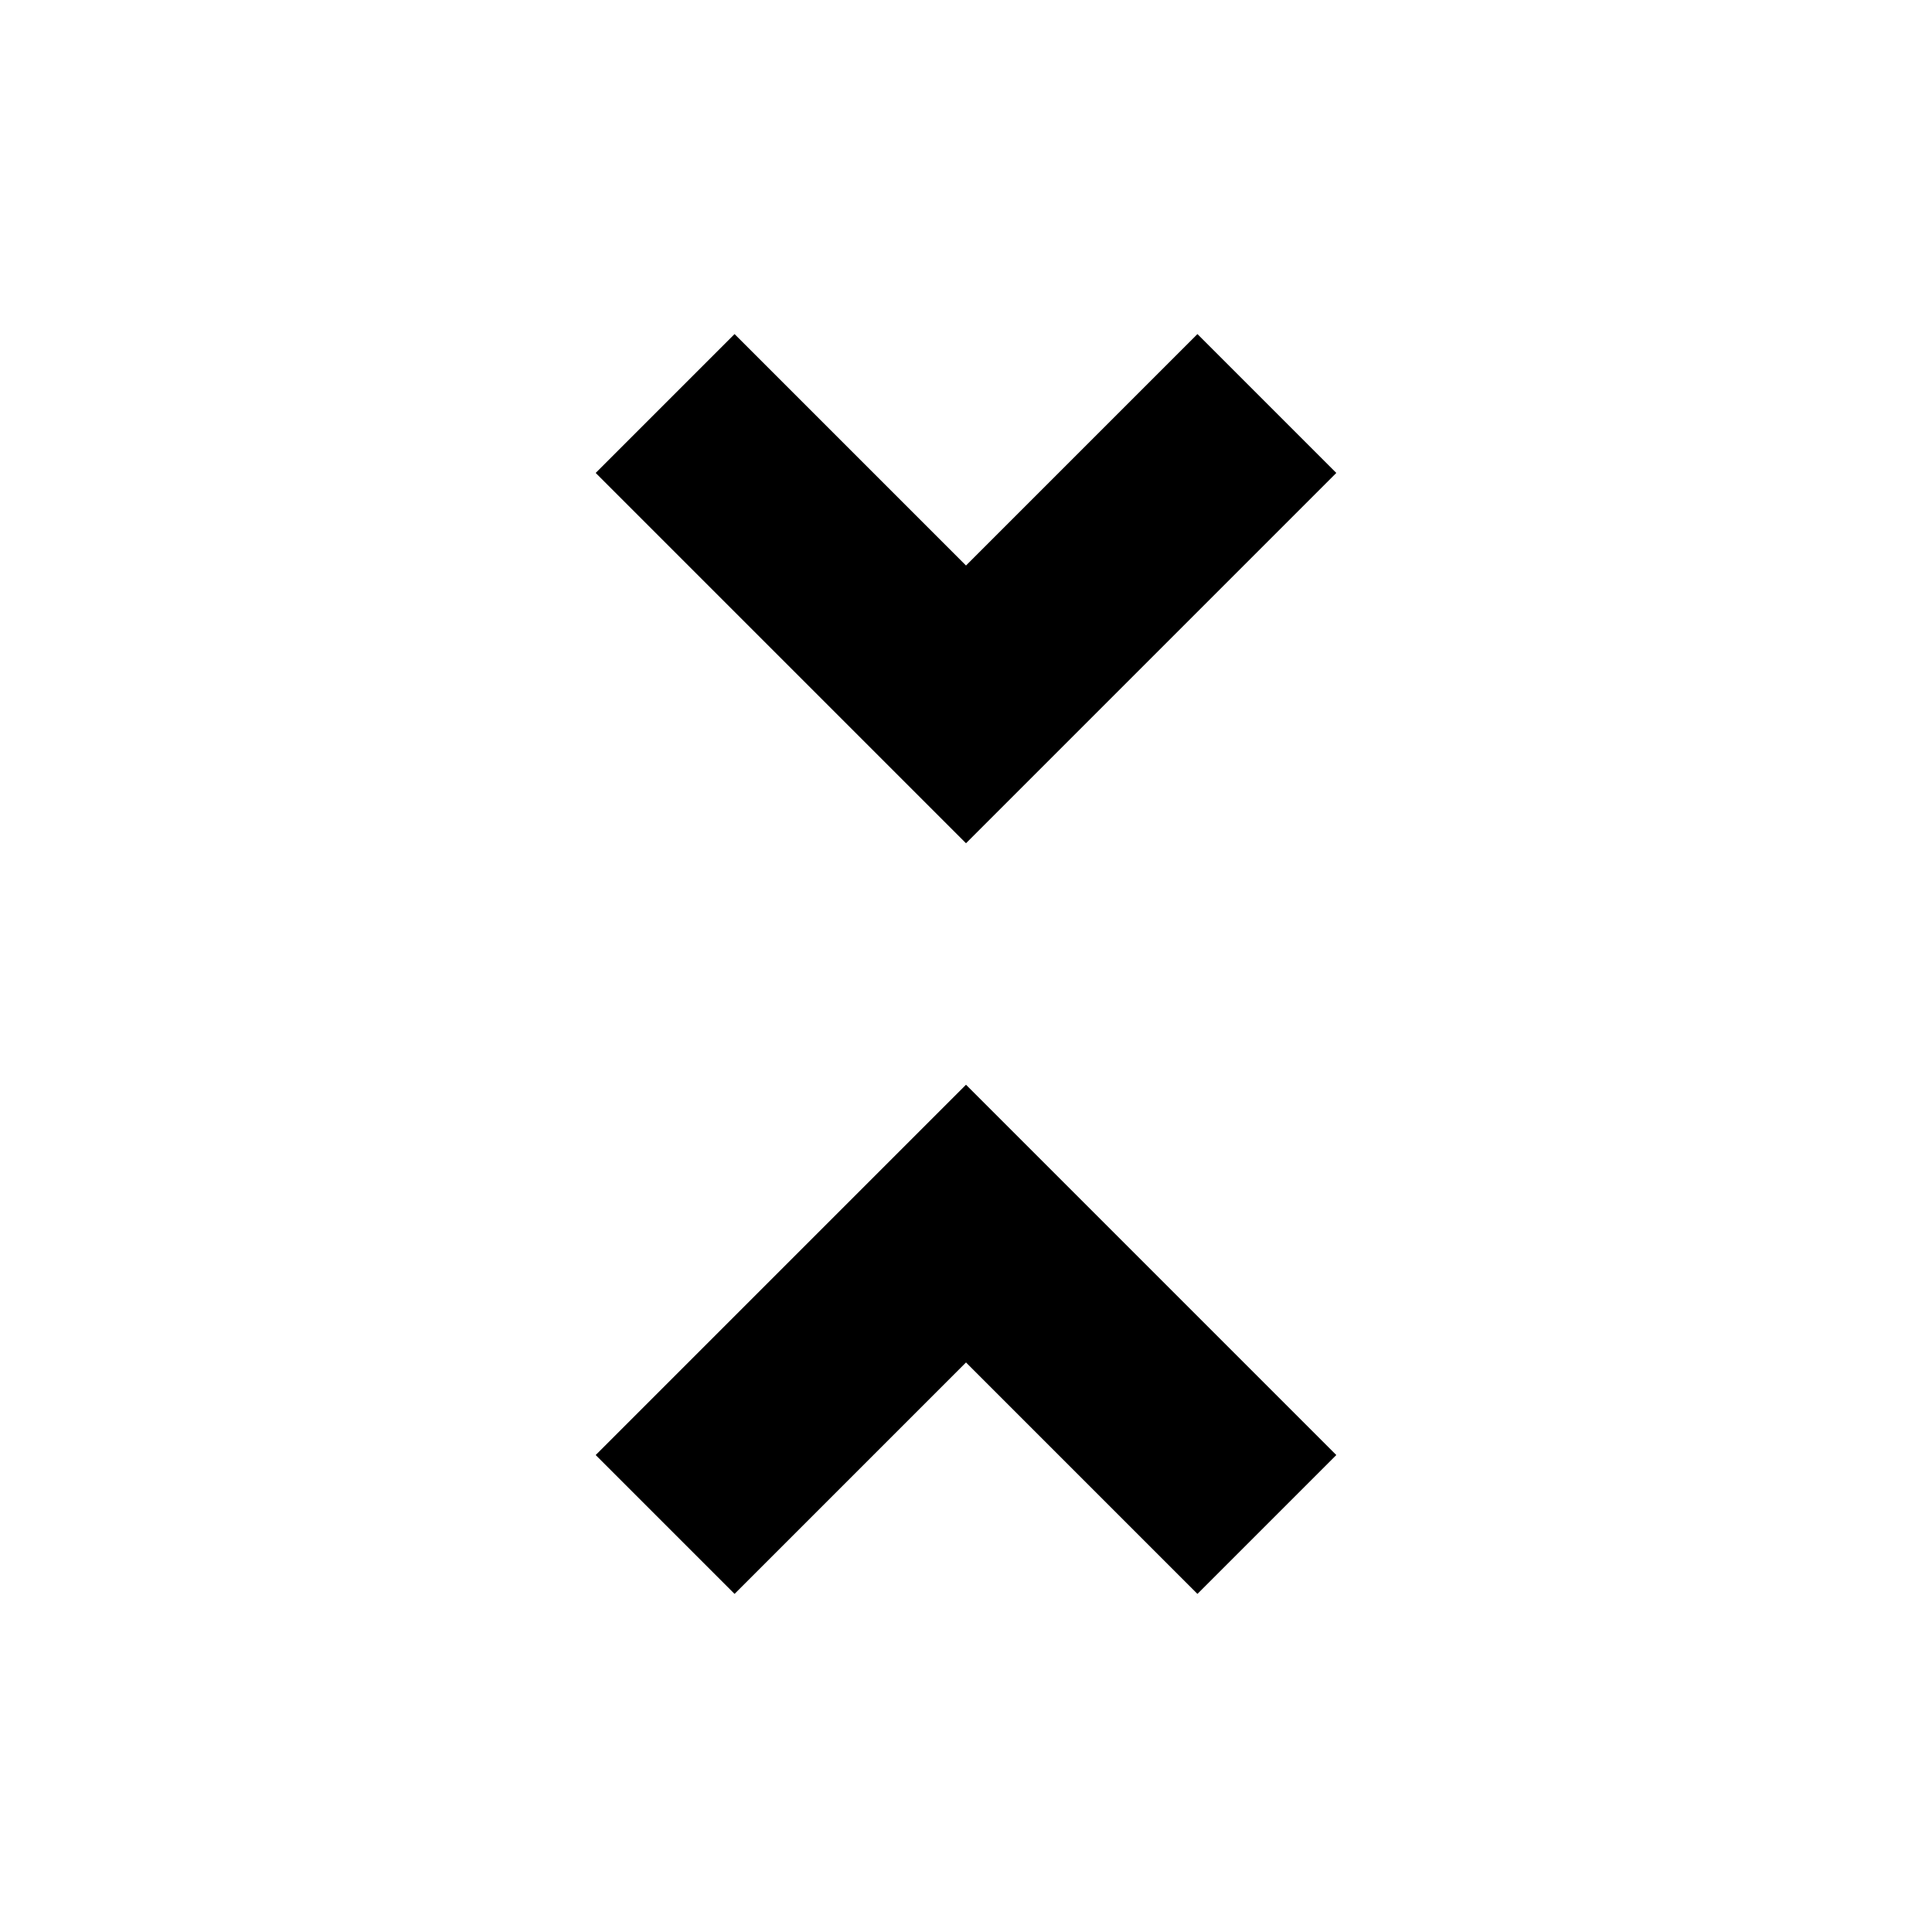 <svg xmlns="http://www.w3.org/2000/svg" height="20" viewBox="0 -960 960 960" width="20"><path d="m365-168-69-69 184-184 184 184-69 69-115-115-115 115Zm115-373L296-725l69-69 115 115 115-115 69 69-184 184Z"/></svg>